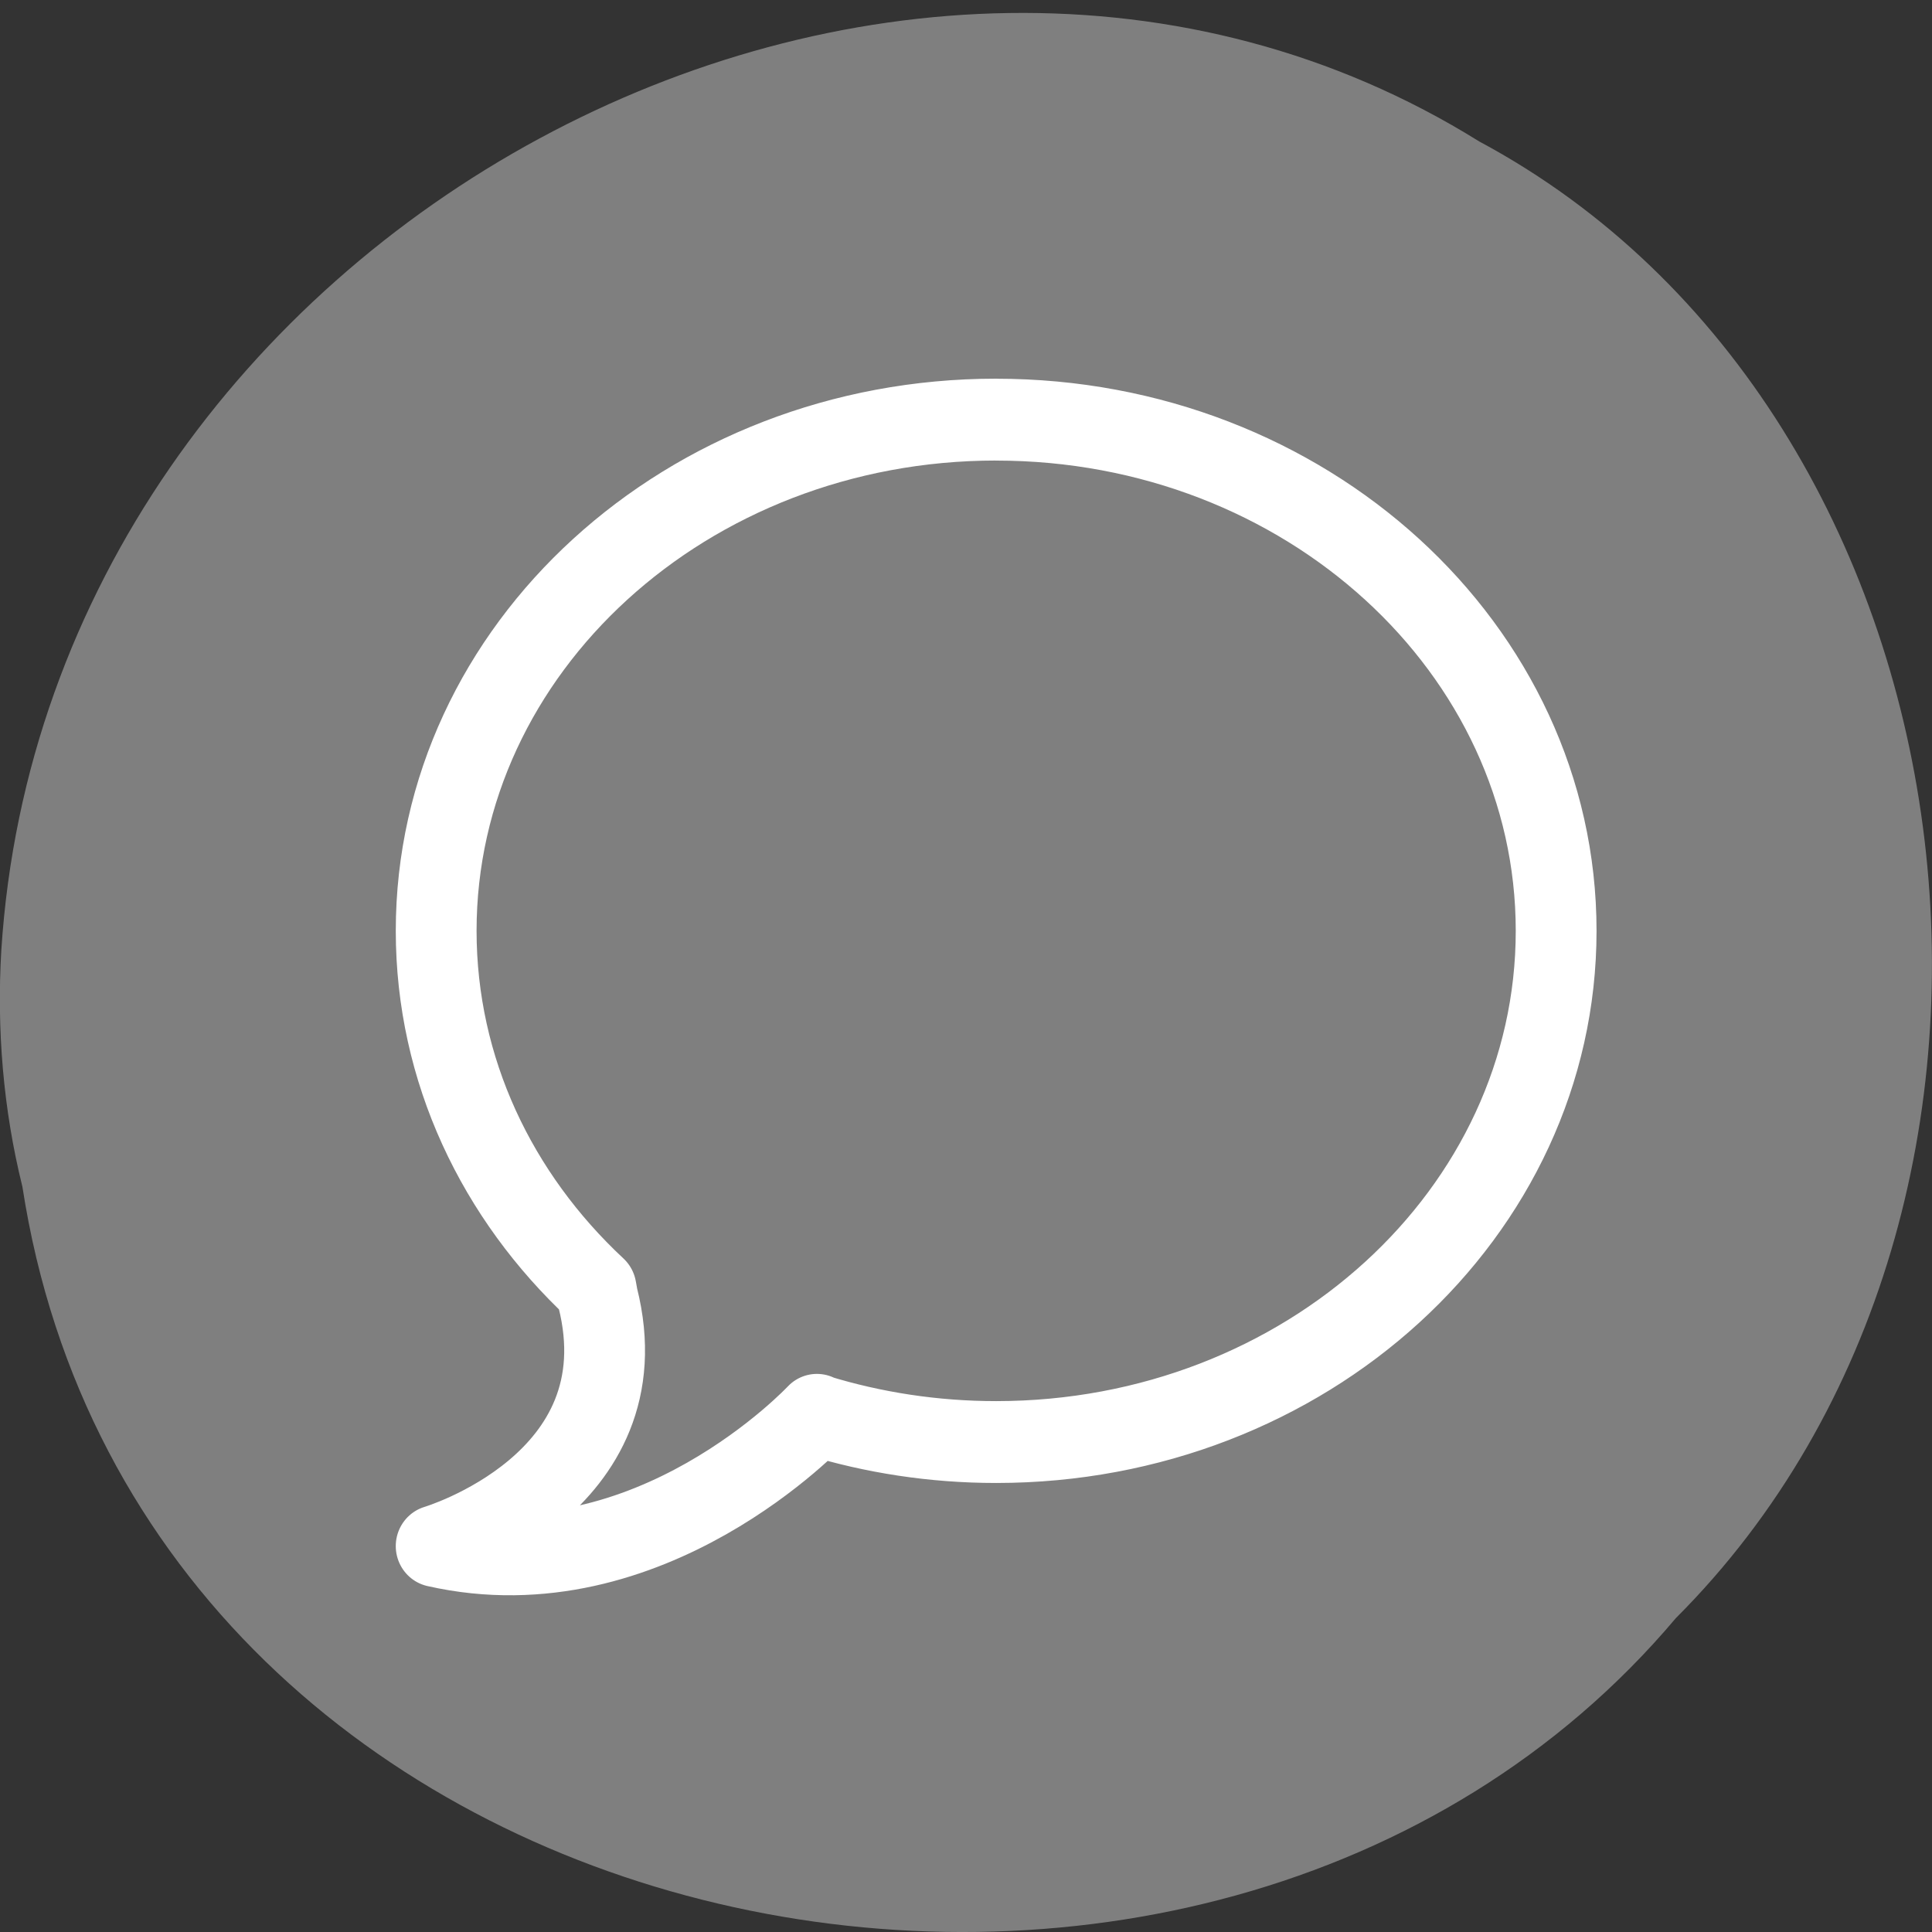 <svg xmlns="http://www.w3.org/2000/svg" viewBox="0 0 48 48"><rect x="0" y="0" width="48" height="48" fill="#333333" stroke="none"/><path d="m 0.555 29.473 c 2.977 19.379 29.414 24.566 41.08 10.73 c 10.277 -10.273 7.719 -29.941 -4.883 -36.688 c -14.477 -9.02 -35.566 2.133 -36.719 20.09 c -0.117 1.965 0.047 3.953 0.52 5.863" fill="#7f7f7f"/><path d="m 77.31 31.4 c -25.358 0 -45.915 18.521 -45.915 41.37 c 0 11.273 4.994 21.488 13.11 28.953 l 0.129 0.701 c 3.884 15.13 -13.24 20.14 -13.24 20.14 c 17.486 3.91 31.22 -10.623 31.22 -10.623 v 0.038 c 4.62 1.401 9.562 2.165 14.699 2.165 c 25.358 0 45.915 -18.521 45.915 -41.37 c 0 -22.851 -20.557 -41.37 -45.915 -41.37" transform="matrix(0.303 0 0 0.307 1.324 0.785)" fill="none" stroke="#fff" stroke-linejoin="round" stroke-linecap="round" stroke-width="6.625"/></svg>